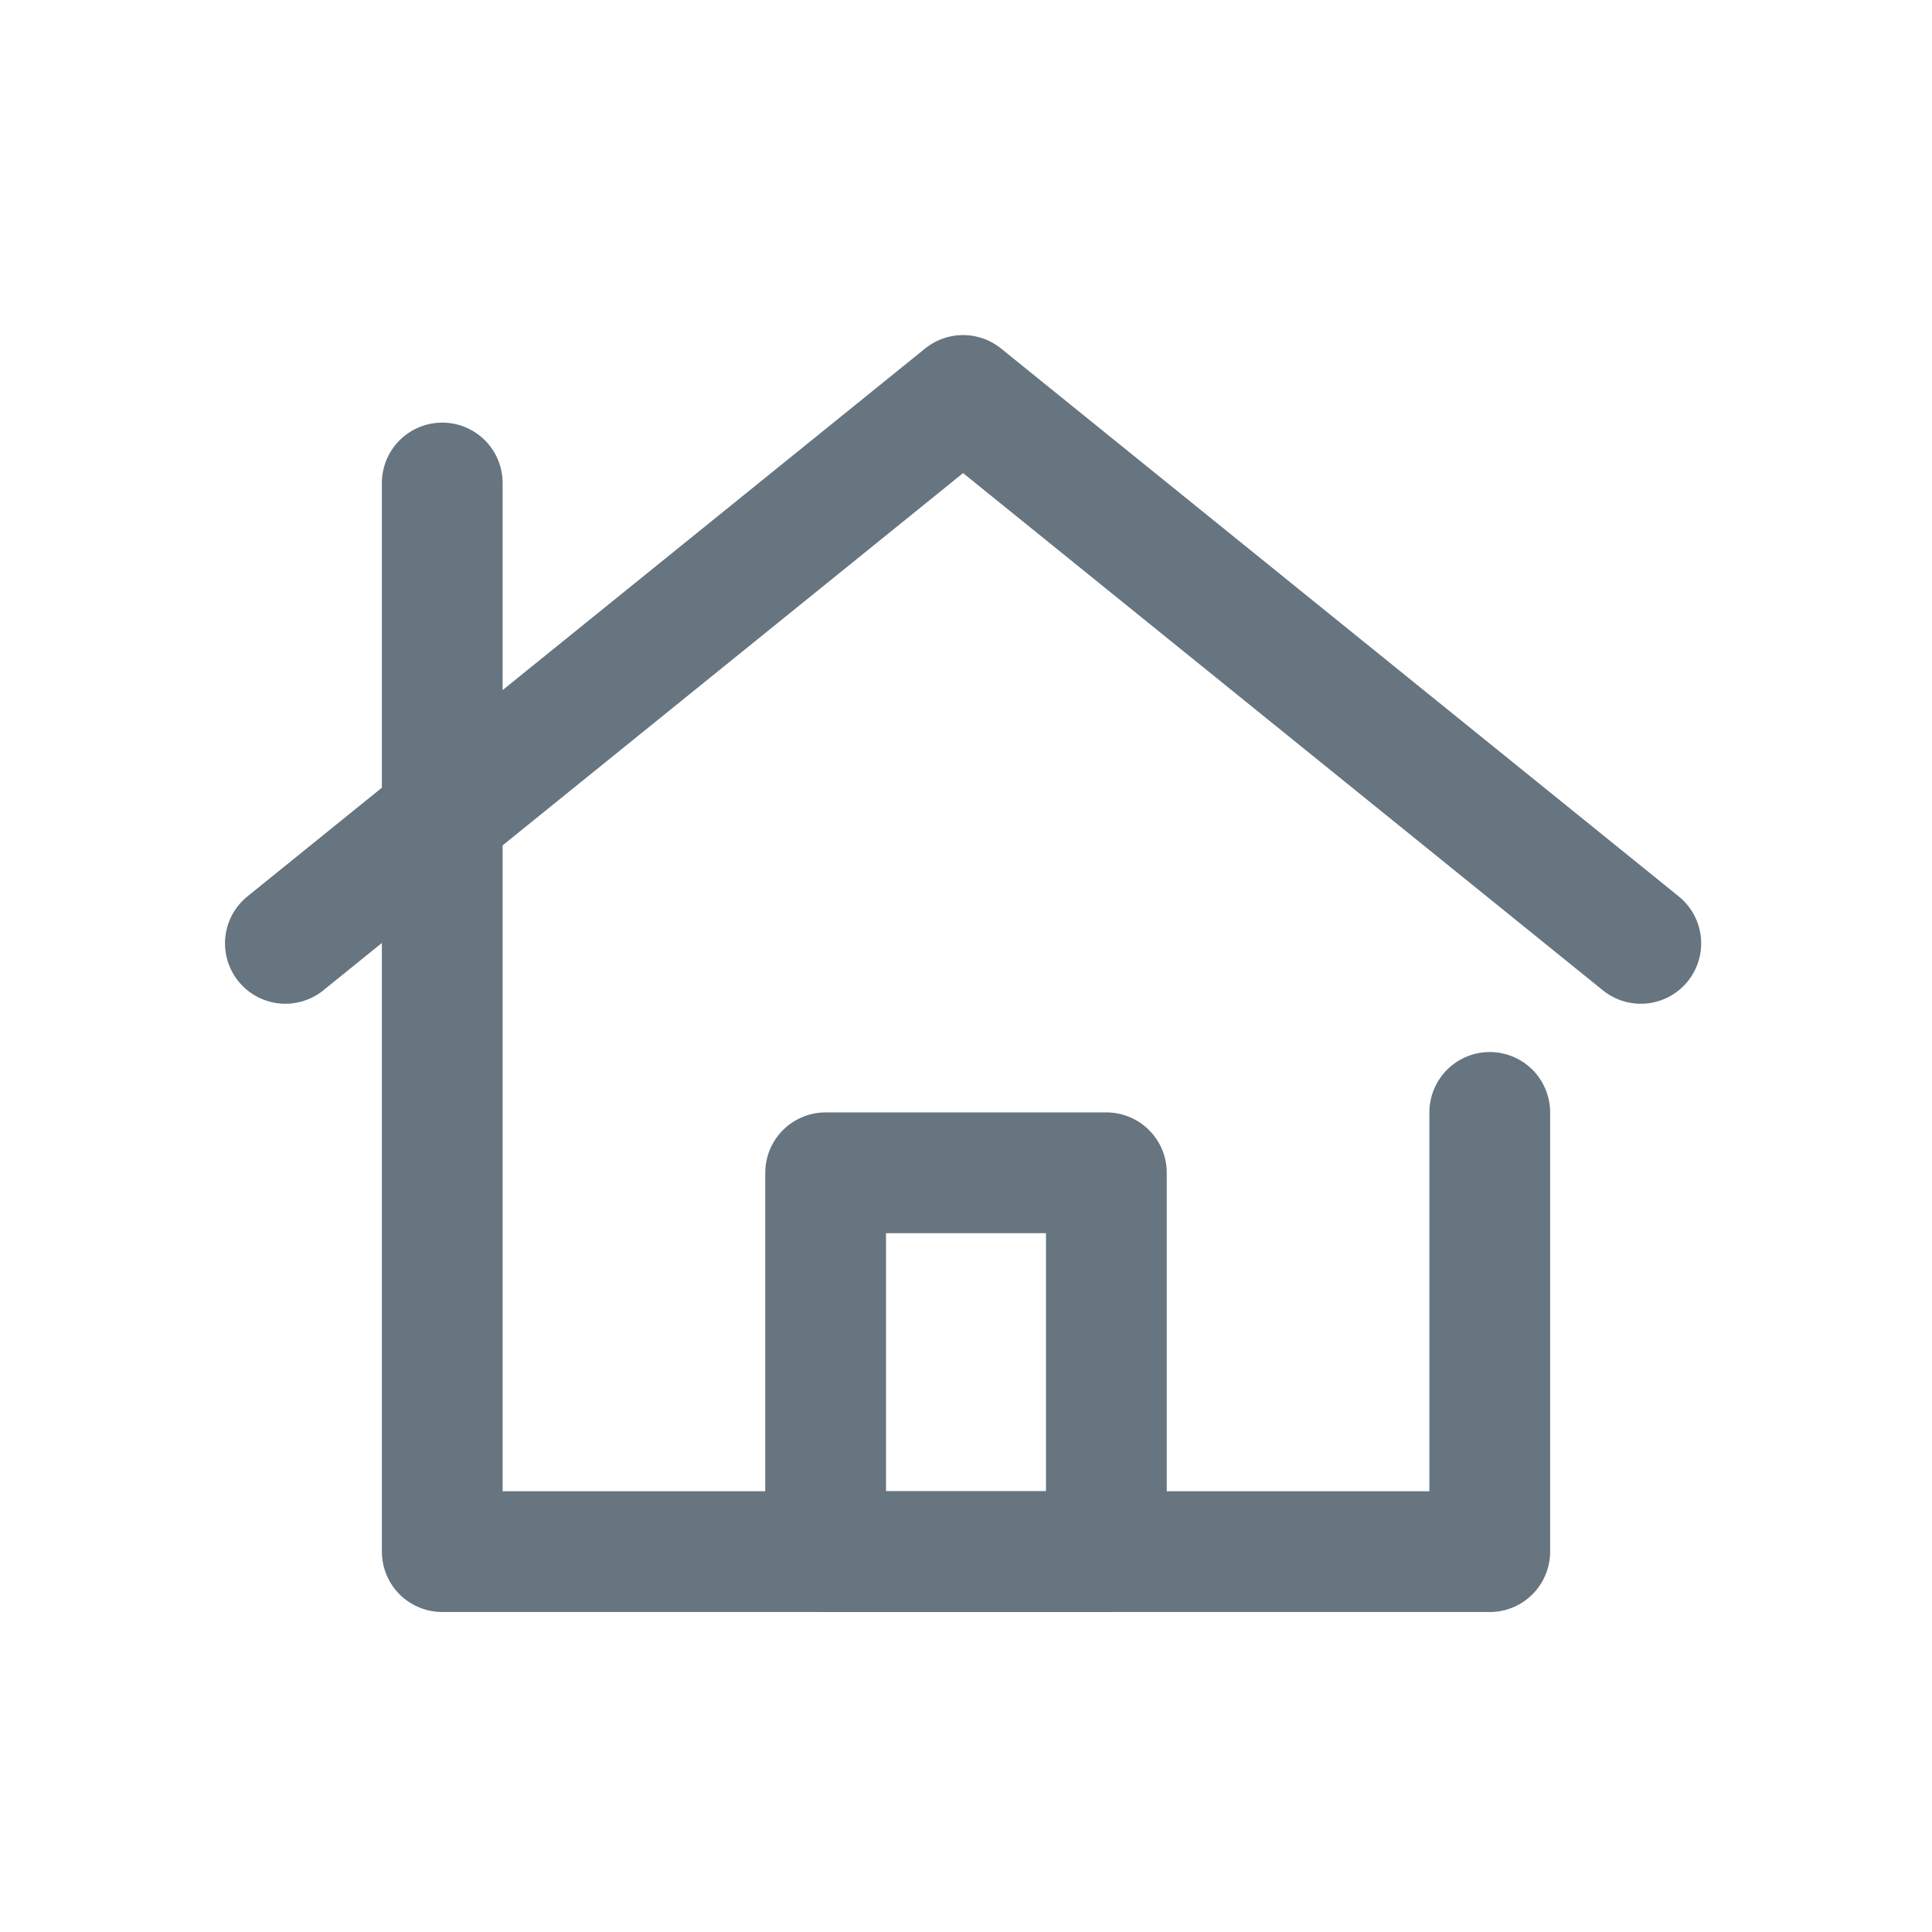 <svg width="128" height="128" xmlns="http://www.w3.org/2000/svg">

 <g>
  <title>background</title>
  <rect fill="none" id="canvas_background" height="402" width="582" y="-1" x="-1"/>
 </g>
 <g>
  <title>Layer 1</title>
  <polyline stroke-miterlimit="10" stroke-linejoin="round" stroke-linecap="round" stroke-width="8" stroke="#667580" fill="none" id="svg_3" points="98.7,73.7 98.7,102.8 29.3,102.8 29.3,32  " class="st2"/>
  <rect stroke-miterlimit="10" stroke-linejoin="round" stroke-linecap="round" stroke-width="8" stroke="#667580" fill="none" id="svg_1" y="77.7" x="54.7" width="18.6" height="25.1" class="st2"/>
  <polyline stroke-miterlimit="10" stroke-linejoin="round" stroke-linecap="round" stroke-width="8" stroke="#667580" fill="none" id="svg_2" points="18.907,62.5 63.807,26.2 108.707,62.5 " class="st2"/>
 </g>
</svg>